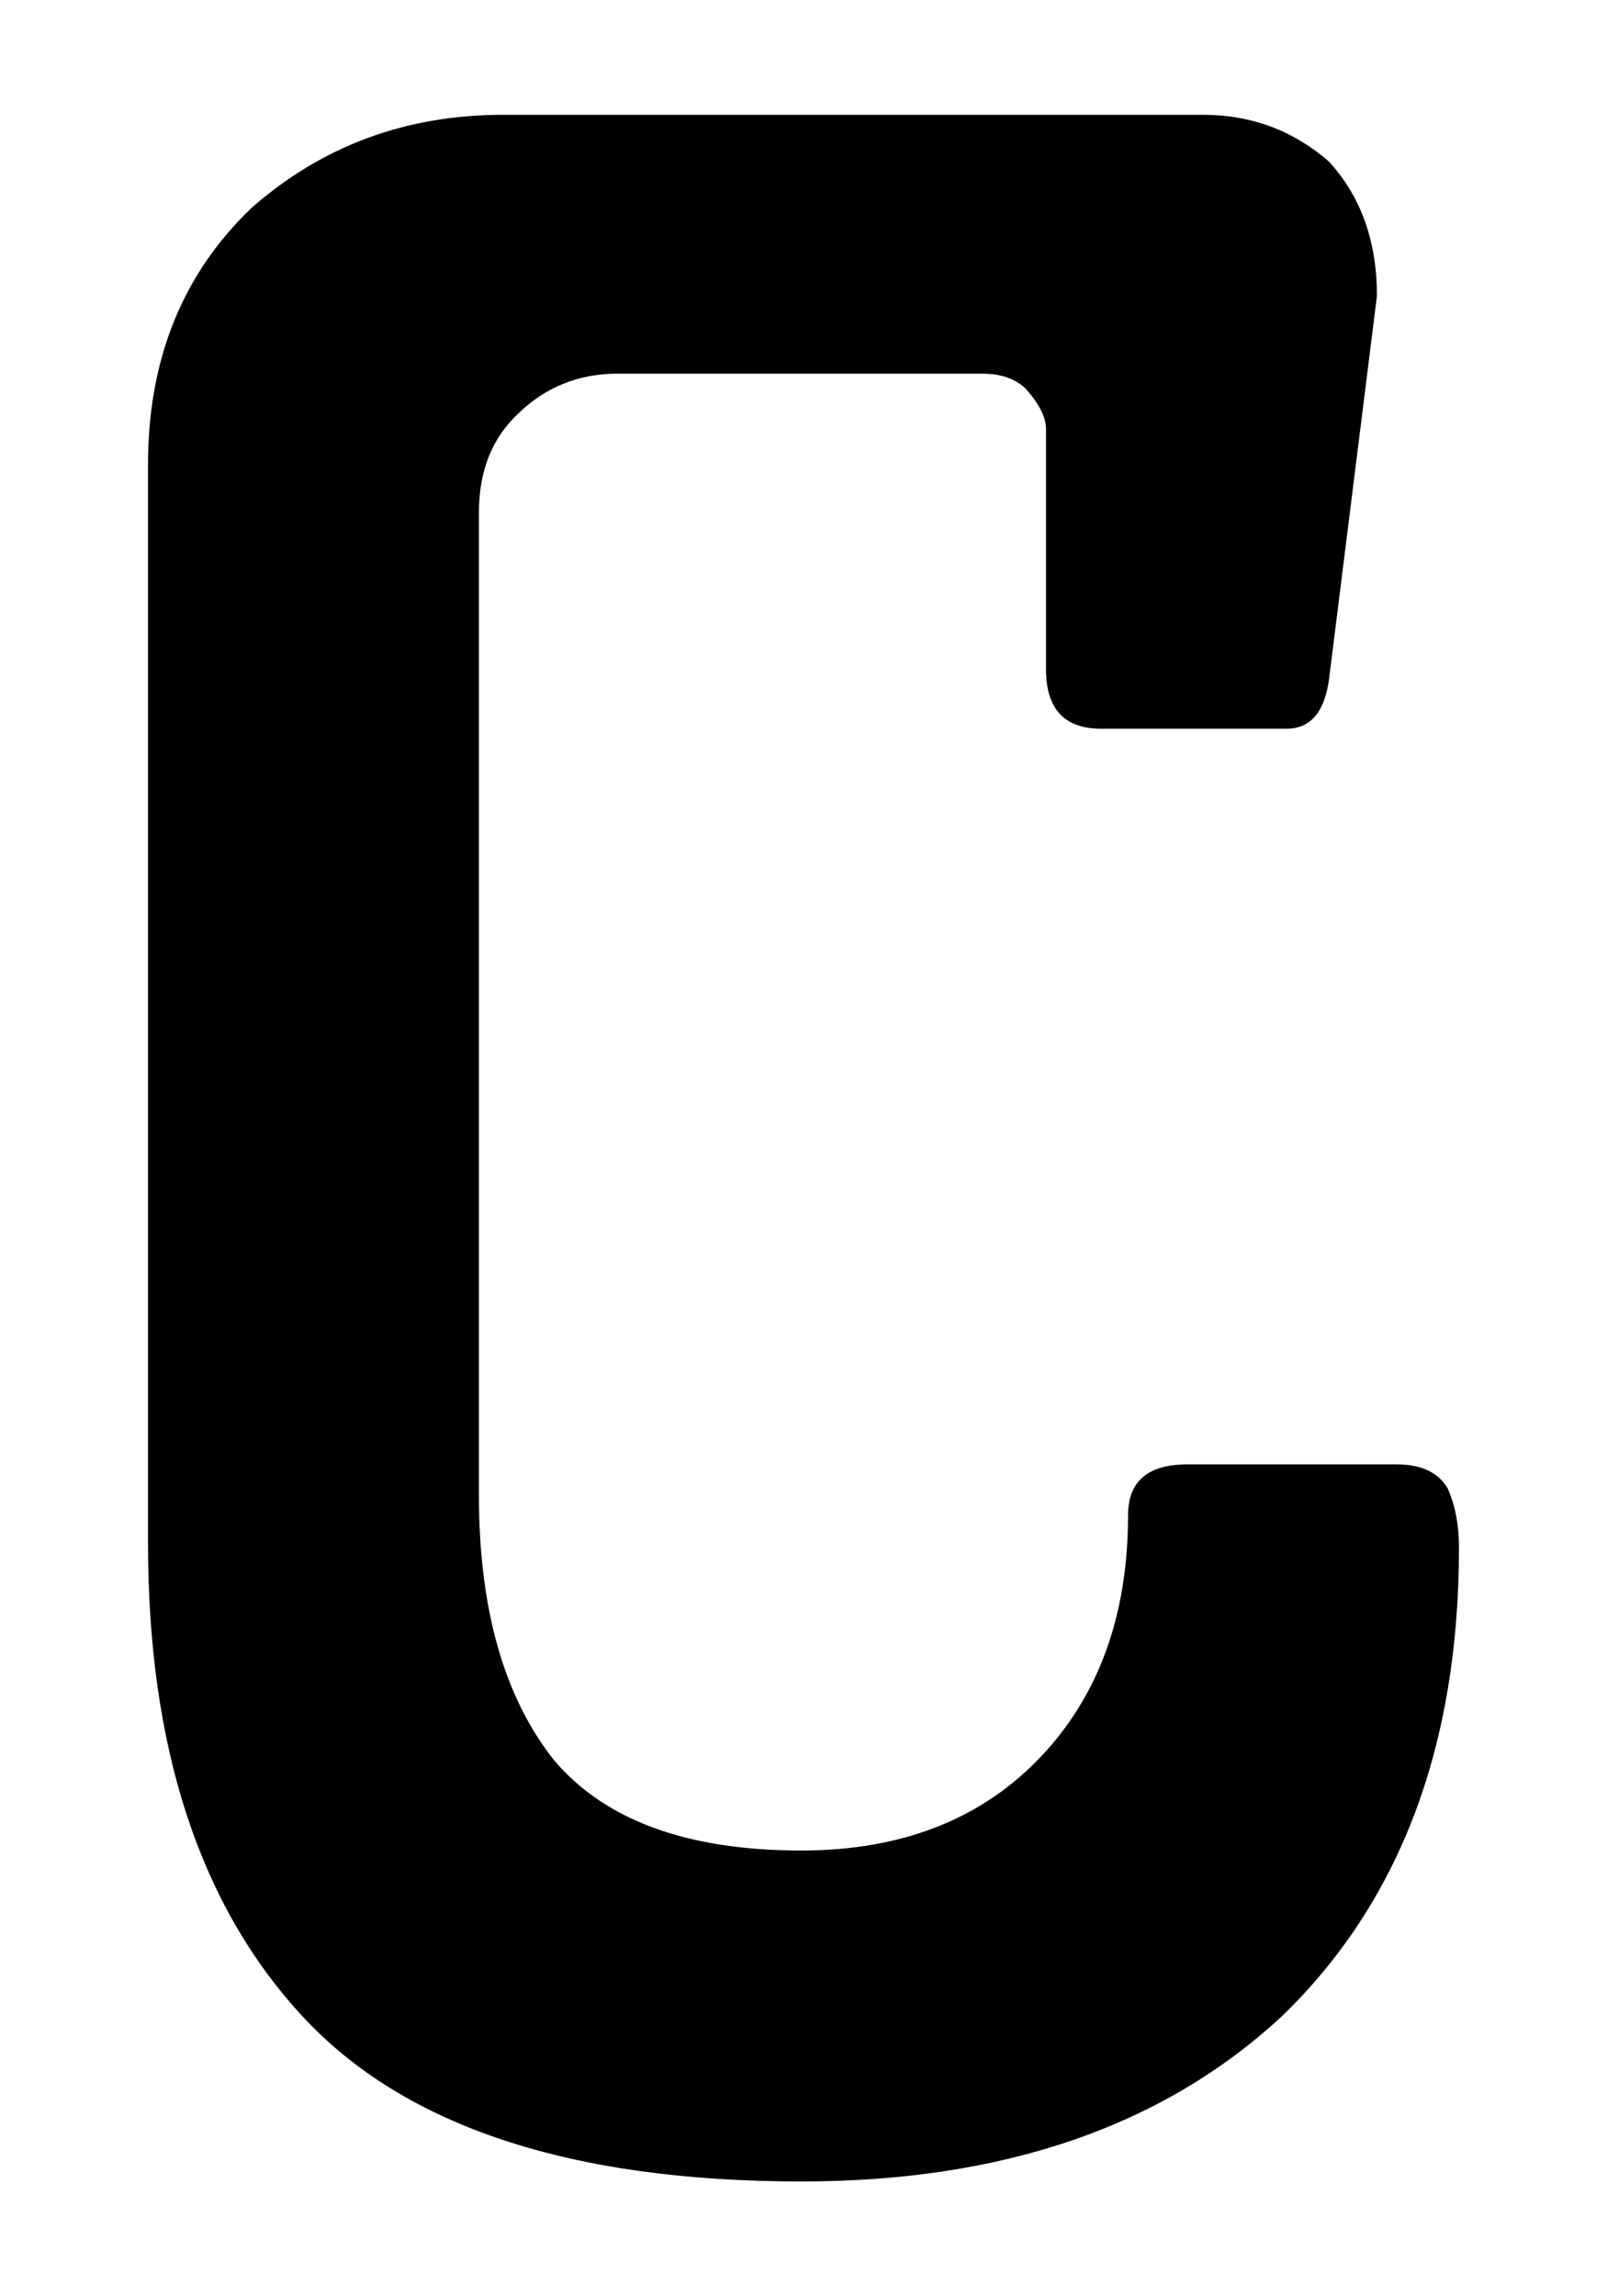 <?xml version="1.0" encoding="UTF-8" standalone="no"?>
<!-- Created with Inkscape (http://www.inkscape.org/) -->

<svg
   xmlns:ns="http://ns.adobe.com/SaveForWeb/1.0/"
   xmlns:dc="http://purl.org/dc/elements/1.1/"
   xmlns:cc="http://creativecommons.org/ns#"
   xmlns:rdf="http://www.w3.org/1999/02/22-rdf-syntax-ns#"
   xmlns:svg="http://www.w3.org/2000/svg"
   xmlns="http://www.w3.org/2000/svg"
   xmlns:sodipodi="http://sodipodi.sourceforge.net/DTD/sodipodi-0.dtd"
   xmlns:inkscape="http://www.inkscape.org/namespaces/inkscape"
   version="1.1"
   width="70"
   height="100"
   viewBox="0 0 70 100"
   id="svg2"
   xml:space="preserve"
   inkscape:version="0.48.4 r9939"
   sodipodi:docname="C.svg"><sodipodi:namedview
     pagecolor="#ffffff"
     bordercolor="#666666"
     borderopacity="1"
     objecttolerance="10"
     gridtolerance="10"
     guidetolerance="10"
     inkscape:pageopacity="0"
     inkscape:pageshadow="2"
     inkscape:window-width="944"
     inkscape:window-height="1042"
     id="namedview46"
     showgrid="false"
     inkscape:zoom="6.4571429"
     inkscape:cx="1.3938055"
     inkscape:cy="50"
     inkscape:window-x="960"
     inkscape:window-y="43"
     inkscape:window-maximized="0"
     inkscape:current-layer="svg2"
     width="80px" /><defs
     id="defs3199" /><rect
     width="646.966"
     height="273.306"
     x="-1.6997947e-005"
     y="-173.306"
     id="rect3195"
     style="fill:none" /><path
     inkscape:connector-curvature="0"
     d="m 63.552,67.402 c 0,8.624 -2.567,15.421 -7.7,20.39 C 50.678,92.598 43.696,95 34.907,95 24.846,95 17.597,92.598 13.162,87.793 8.686,82.947 6.448,76.089 6.448,67.219 V 20.216 c 0,-4.558 1.498,-8.275 4.496,-11.151 C 14.024,6.355 17.679,5 21.909,5 h 30.493 c 2.095,0 3.922,0.678 5.482,2.033 1.396,1.52 2.095,3.471 2.095,5.853 l -2.095,16.756 c -0.205,1.396 -0.822,2.094 -1.847,2.094 h -8.071 c -1.602,0 -2.402,-0.862 -2.402,-2.587 V 18.676 c 0,-0.493 -0.287,-1.067 -0.862,-1.725 -0.453,-0.451 -1.089,-0.678 -1.911,-0.678 H 26.898 c -1.684,0 -3.122,0.576 -4.311,1.725 -1.151,1.069 -1.725,2.505 -1.725,4.313 v 42.814 c 0,4.929 1.087,8.769 3.264,11.52 2.218,2.629 5.811,3.943 10.78,3.943 4.394,0 7.885,-1.376 10.473,-4.127 2.504,-2.669 3.758,-6.16 3.758,-10.472 0,-1.478 0.862,-2.217 2.587,-2.217 h 9.118 c 1.067,0 1.807,0.349 2.218,1.047 0.328,0.737 0.493,1.599 0.493,2.584 z"
     id="path3121" /></svg>
